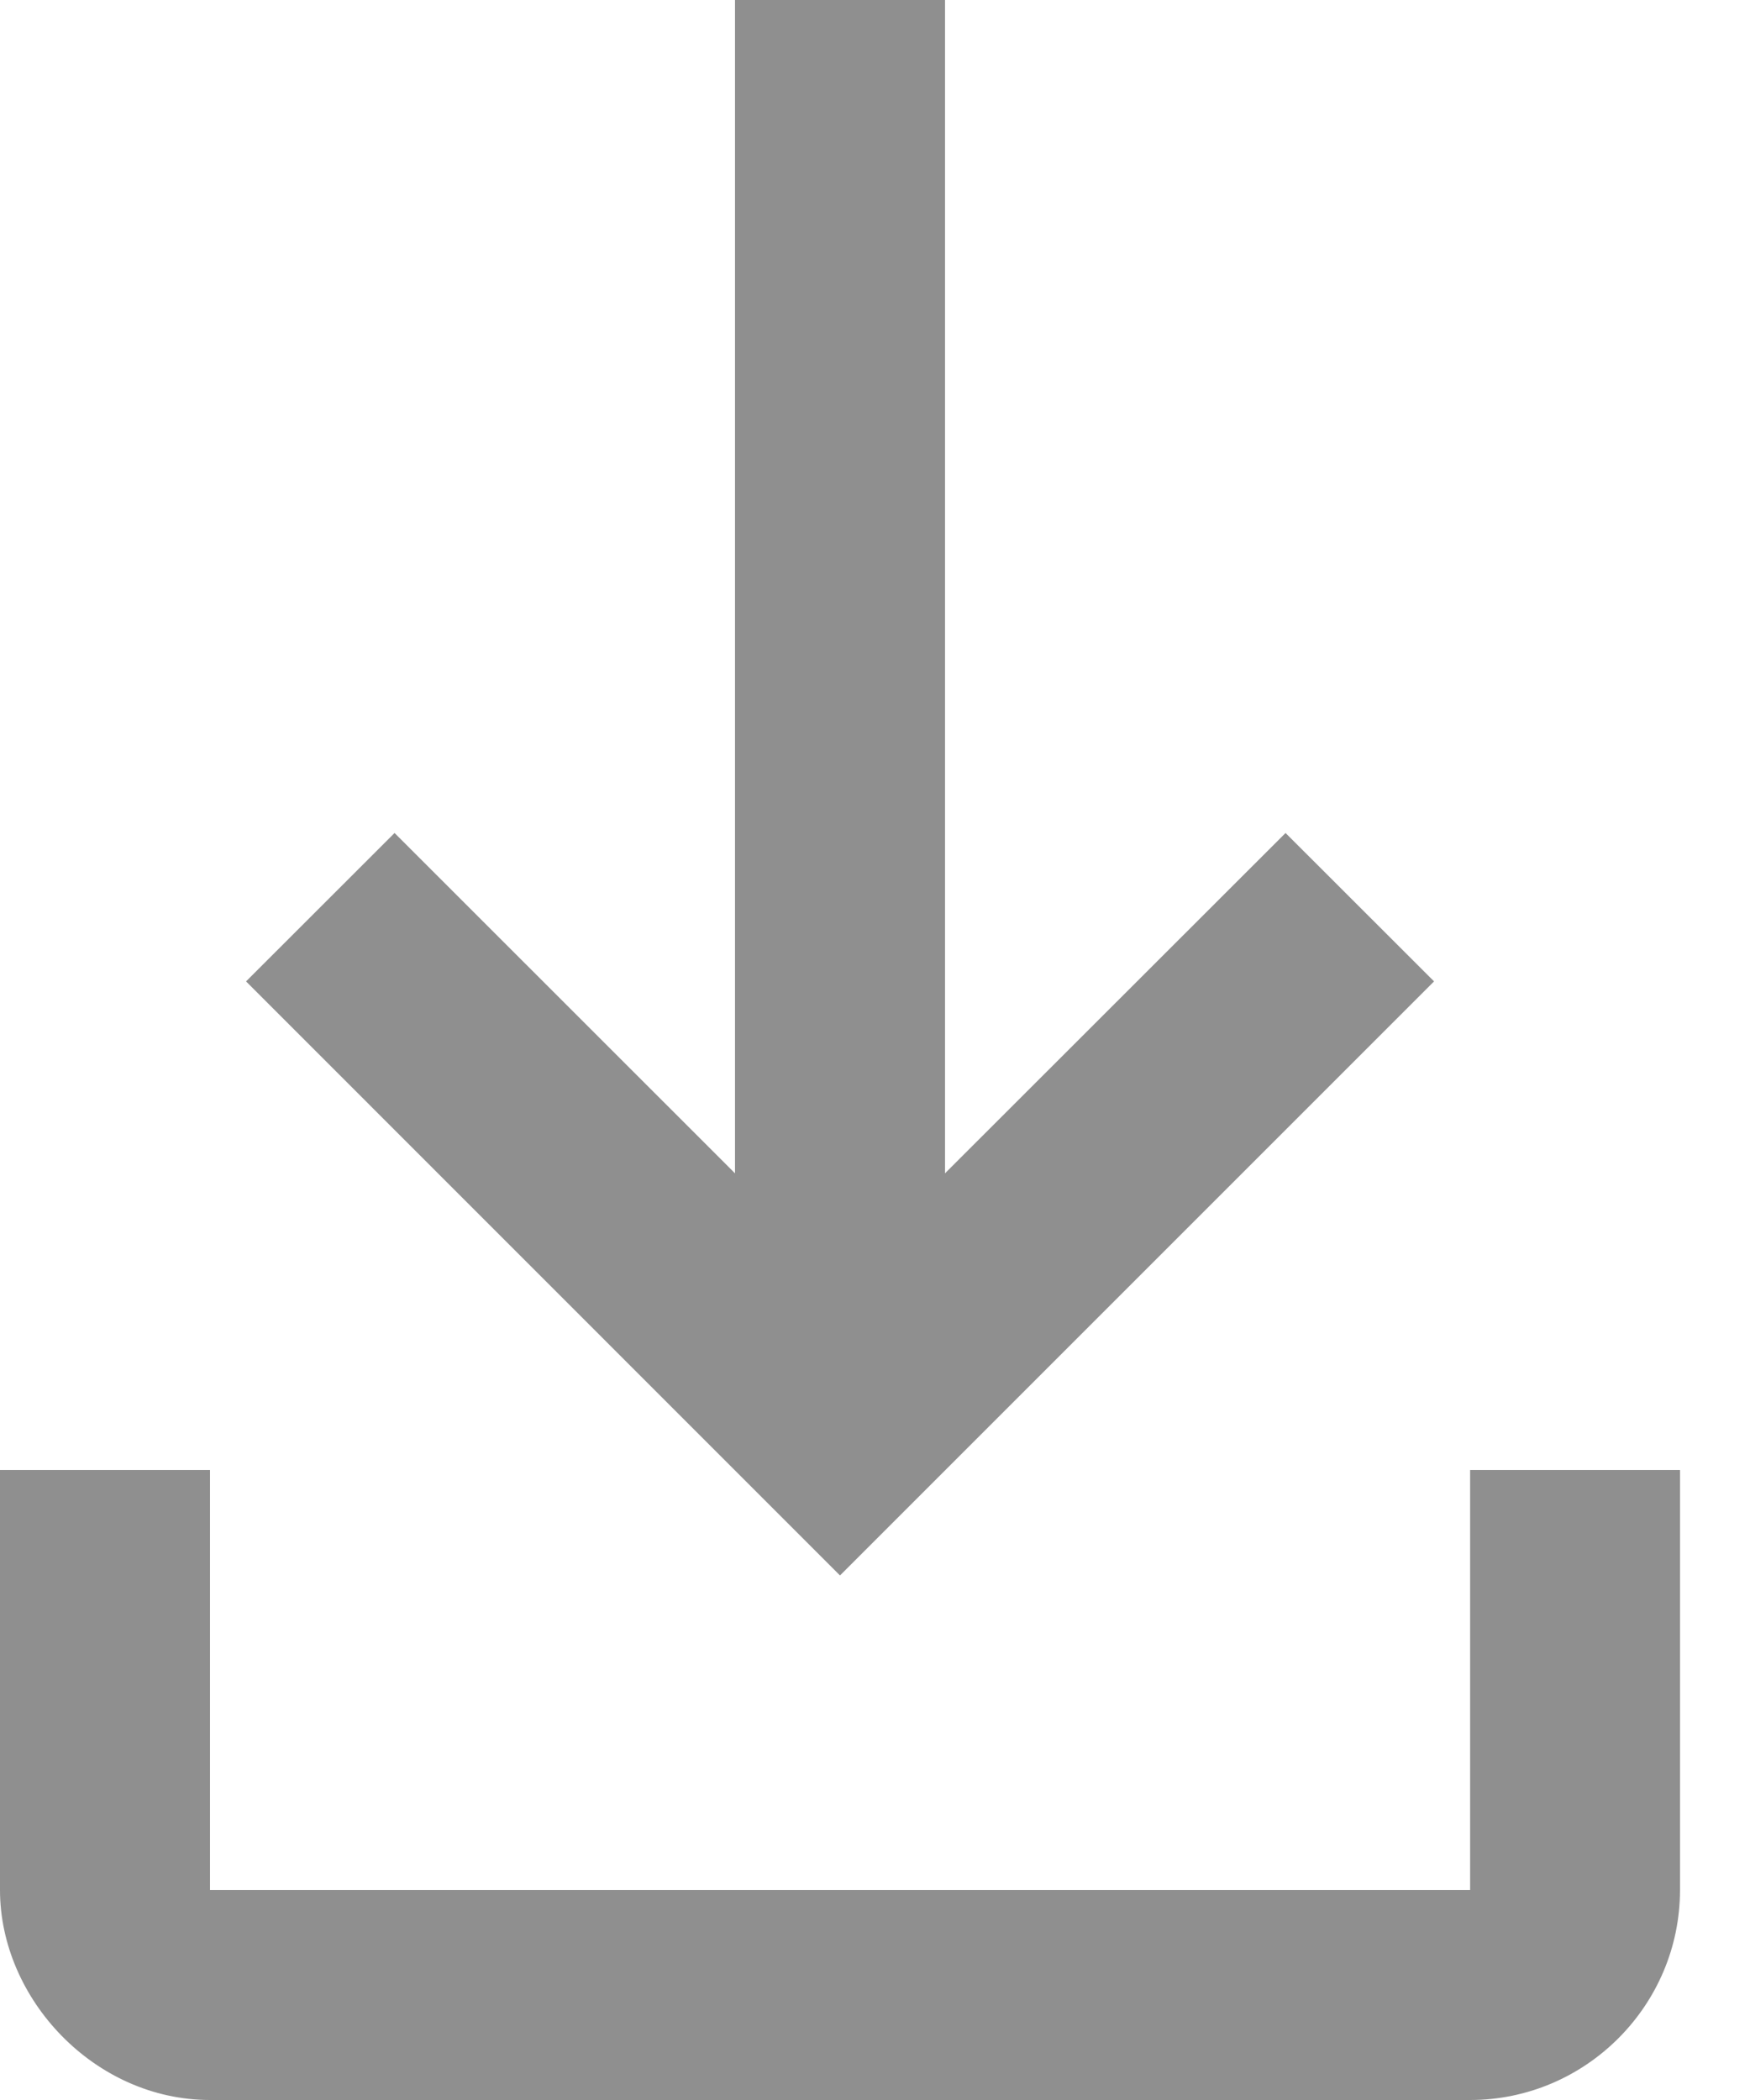 <svg width="15" height="18" viewBox="0 0 15 18" fill="none" xmlns="http://www.w3.org/2000/svg">
<path fill-rule="evenodd" clip-rule="evenodd" d="M8.1 10.057L11.019 7.14L12.292 8.412L7.2 13.504L2.109 8.412L3.382 7.14L6.3 10.057L6.3 0L8.1 0L8.1 10.057ZM0 12.6H1.8L1.8 16.2H12.601V12.6H14.4V16.2C14.4 17.19 13.591 18 12.601 18H1.8C0.81 18 0 17.133 0 16.2L0 12.6Z" fill="#8F8F8F"/>
</svg>
